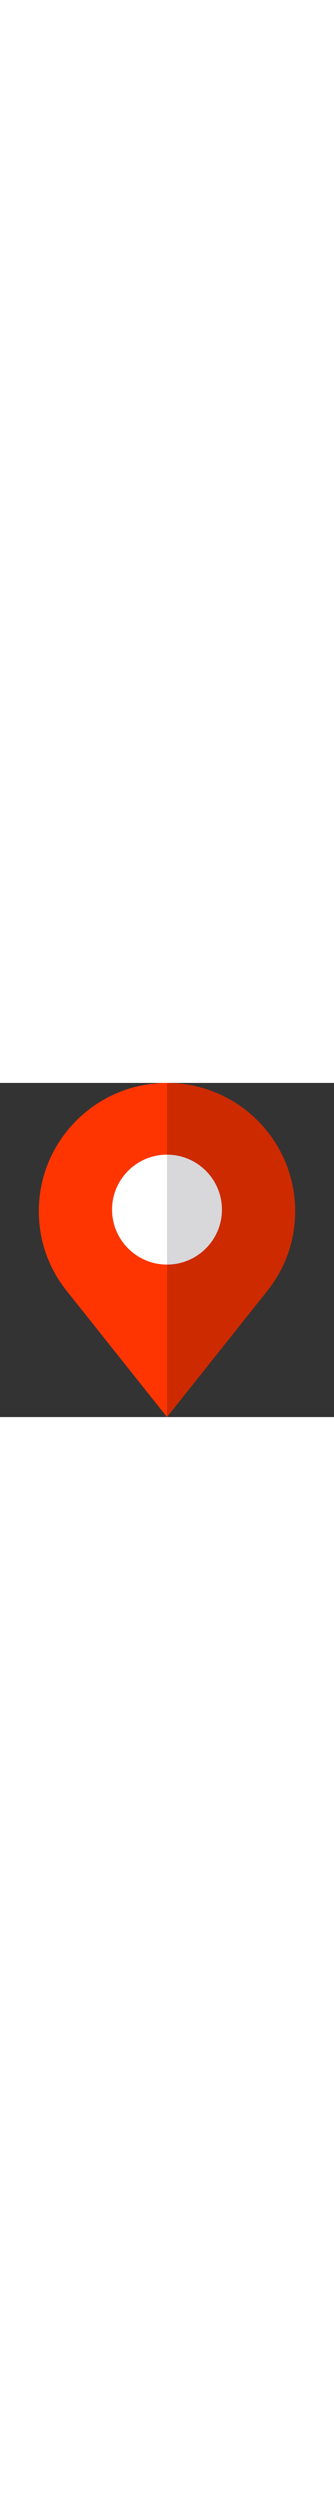 <?xml version="1.0" encoding="iso-8859-1"?>
<!-- Generator: Adobe Illustrator 19.0.0, SVG Export Plug-In . SVG Version: 6.00 Build 0)  -->
<svg version="1.1" id="Layer_1" xmlns="http://www.w3.org/2000/svg" xmlns:xlink="http://www.w3.org/1999/xlink" x="0px" y="0px"
	 viewBox="0 0 486.3 486.3" style="enable-background:new 0 0 486.3 486.3;" xml:space="preserve" width="65">
<rect x="0" y="0" width="486.3" height="486.3" fill="#333333" stroke="none"/>
<g>
	<path style="fill:#CD2A00;" d="M243.15,0v104.4c44.11,0,80,35.88,80,80c0,44.11-35.89,80-80,80v221.9l146.43-184.1
		c26.29-33.25,40.19-73.21,40.19-115.58C429.77,83.72,346.05,0,243.15,0z"/>
	<path style="fill:#D8D7DA;" d="M323.15,184.4c0-44.12-35.89-80-80-80v160C287.26,264.4,323.15,228.51,323.15,184.4z"/>
	<path style="fill:#FF3501;" d="M163.15,184.4c0-44.12,35.89-80,80-80V0C140.25,0,56.53,83.72,56.53,186.62
		c0,42.37,13.9,82.33,40.23,115.62L243.15,486.3V264.4C199.04,264.4,163.15,228.51,163.15,184.4z"/>
	<path style="fill:#FFFFFF;" d="M163.15,184.4c0,44.11,35.89,80,80,80v-160C199.04,104.4,163.15,140.28,163.15,184.4z"/>
</g>
<g>
</g>
<g>
</g>
<g>
</g>
<g>
</g>
<g>
</g>
<g>
</g>
<g>
</g>
<g>
</g>
<g>
</g>
<g>
</g>
<g>
</g>
<g>
</g>
<g>
</g>
<g>
</g>
<g>
</g>
</svg>
